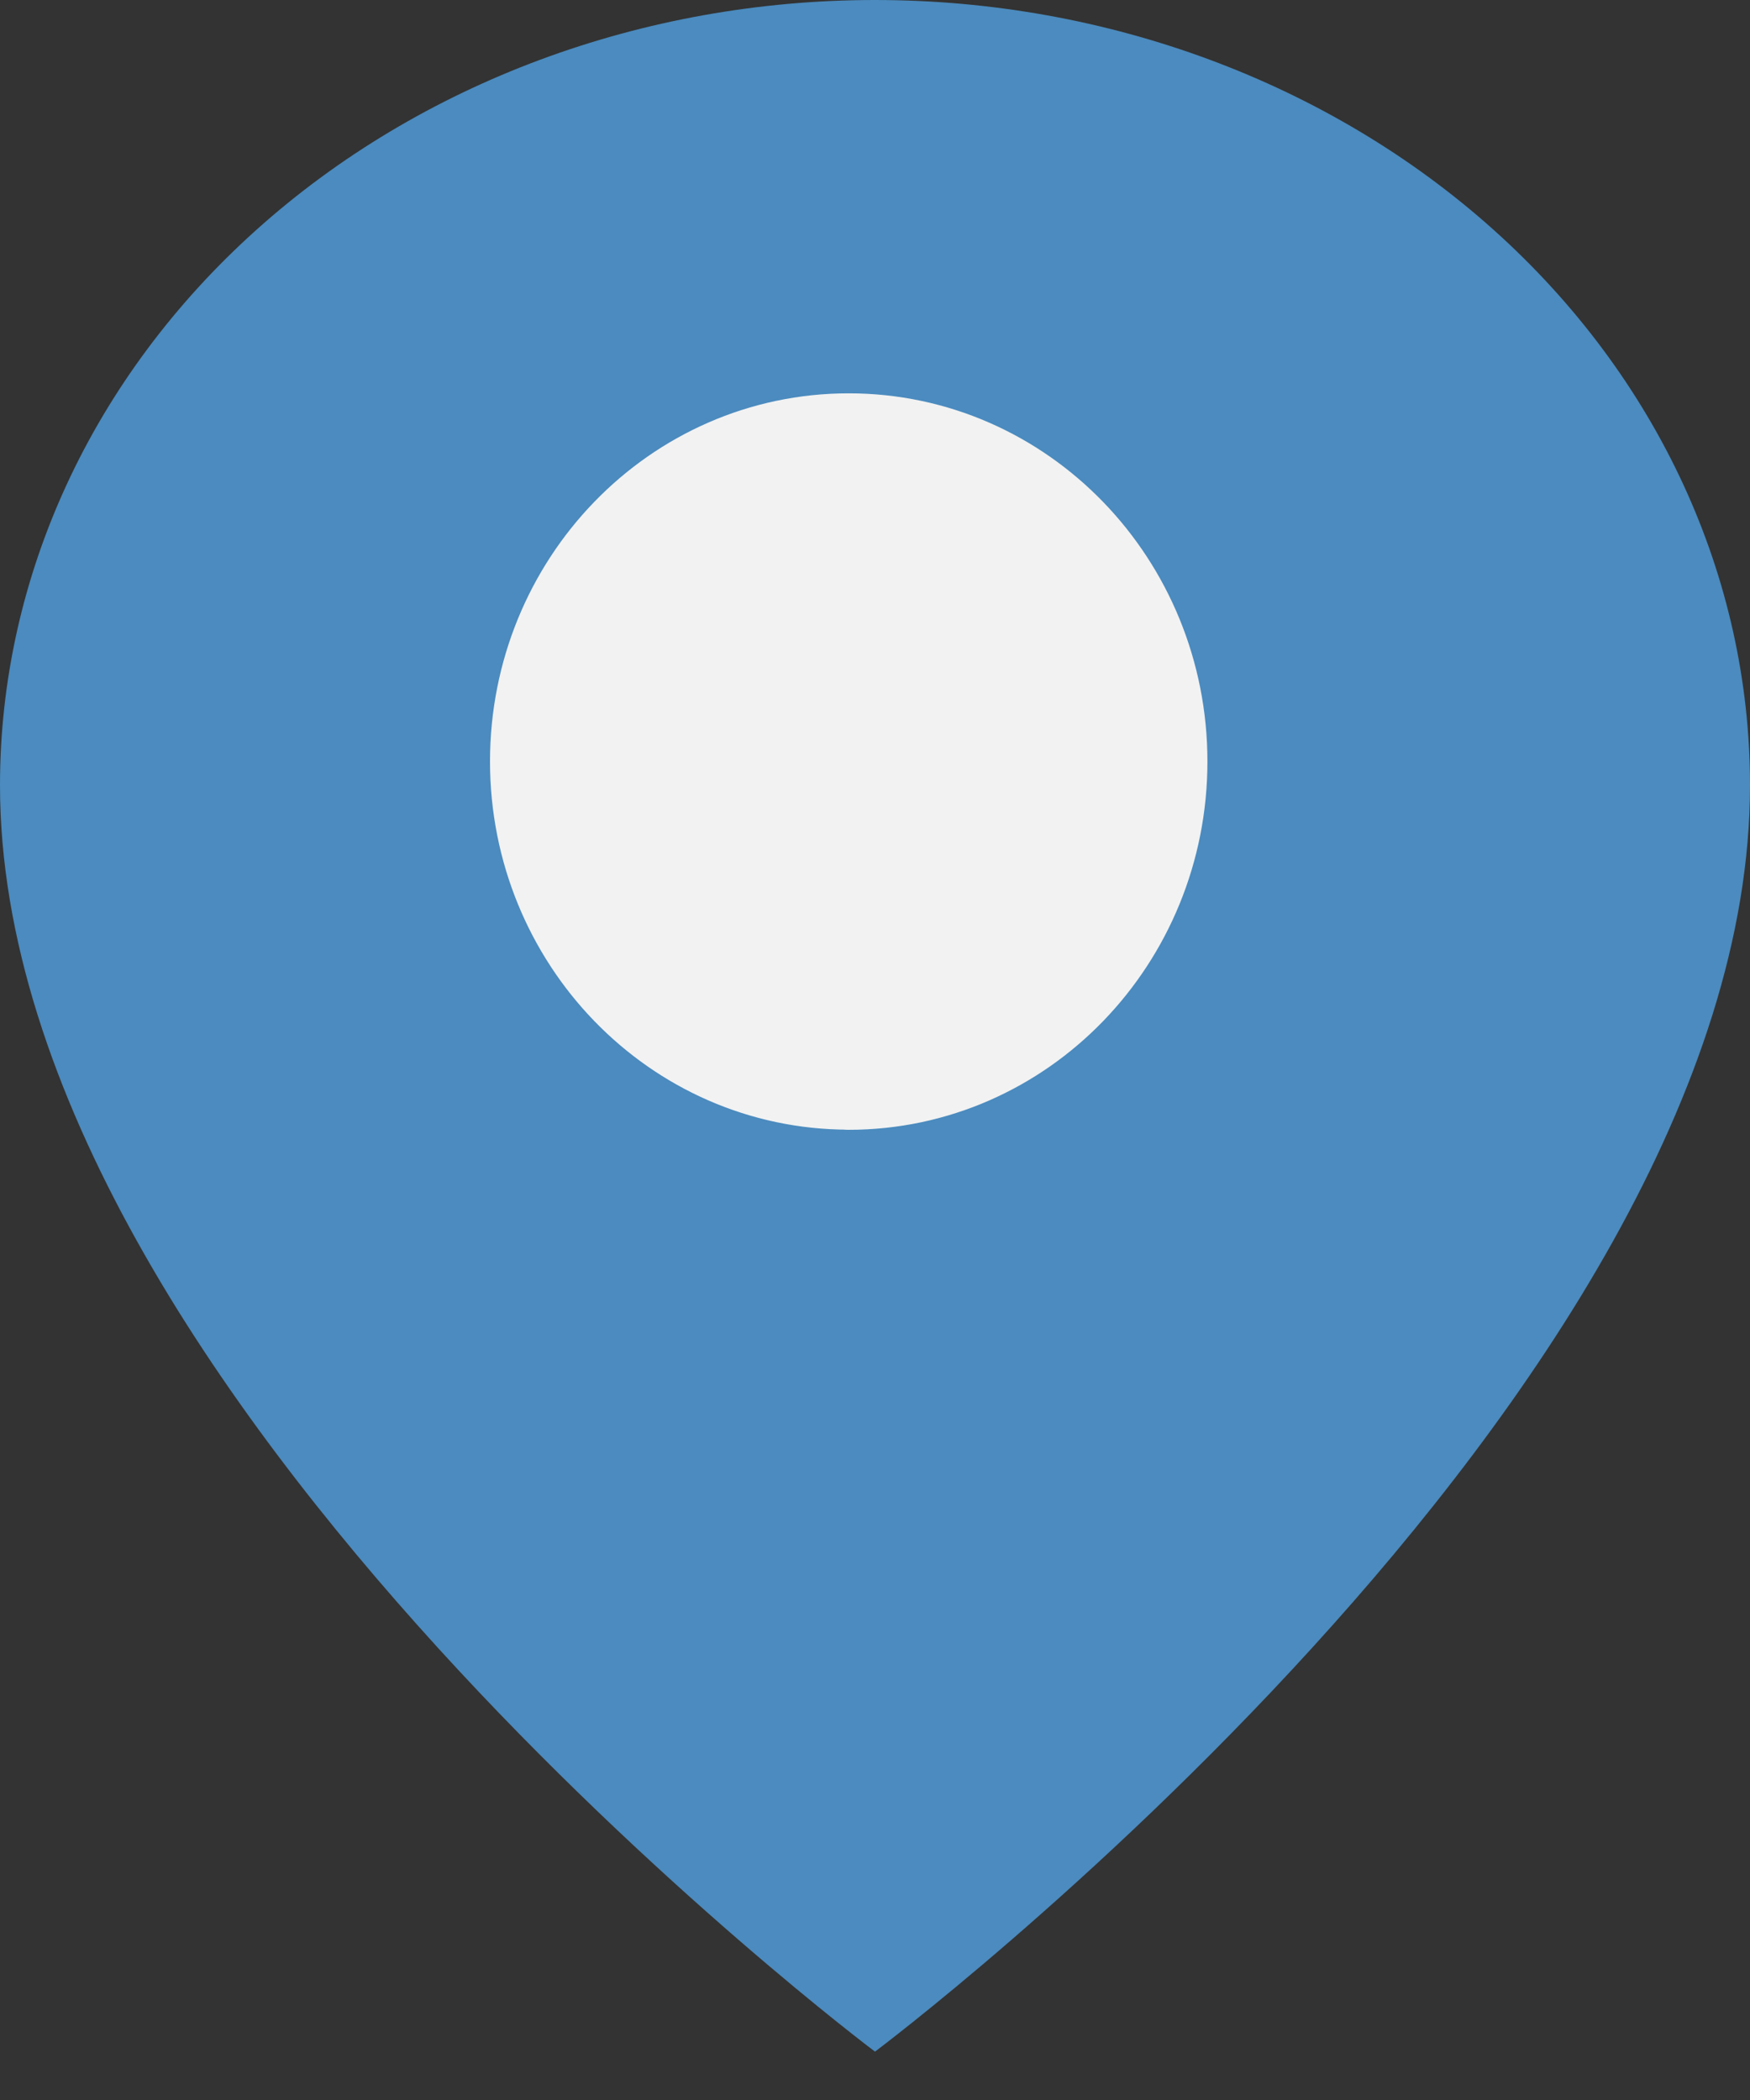 <svg width="25" height="30" viewBox="0 0 25 30" fill="none" xmlns="http://www.w3.org/2000/svg">
    <rect x="0" y="0" width="25" height="30" fill="#333333" stroke="none"/>
    <g clip-path="url(#a)">
        <path
            d="M25 11.217c0 8.724-12.5 18.092-12.5 18.092S0 19.94 0 11.217c0-2.975 1.317-5.828 3.661-7.932S9.185 0 12.5 0s6.495 1.182 8.839 3.285S25 8.242 25 11.217"
            fill="#4B8BBF" />
        <path
            d="M12.125 15.14c2.277 0 4.124-1.908 4.124-4.261s-1.847-4.26-4.124-4.26C9.846 6.618 8 8.525 8 10.878s1.847 4.26 4.124 4.26"
            fill="#F2F2F2" stroke="#F2F2F2" stroke-width="2" stroke-linecap="round" stroke-linejoin="round" />
    </g>
    <defs>
        <clipPath id="a">
            <path fill="#fff" d="M0 0h25v30H0z" />
        </clipPath>
    </defs>
</svg>